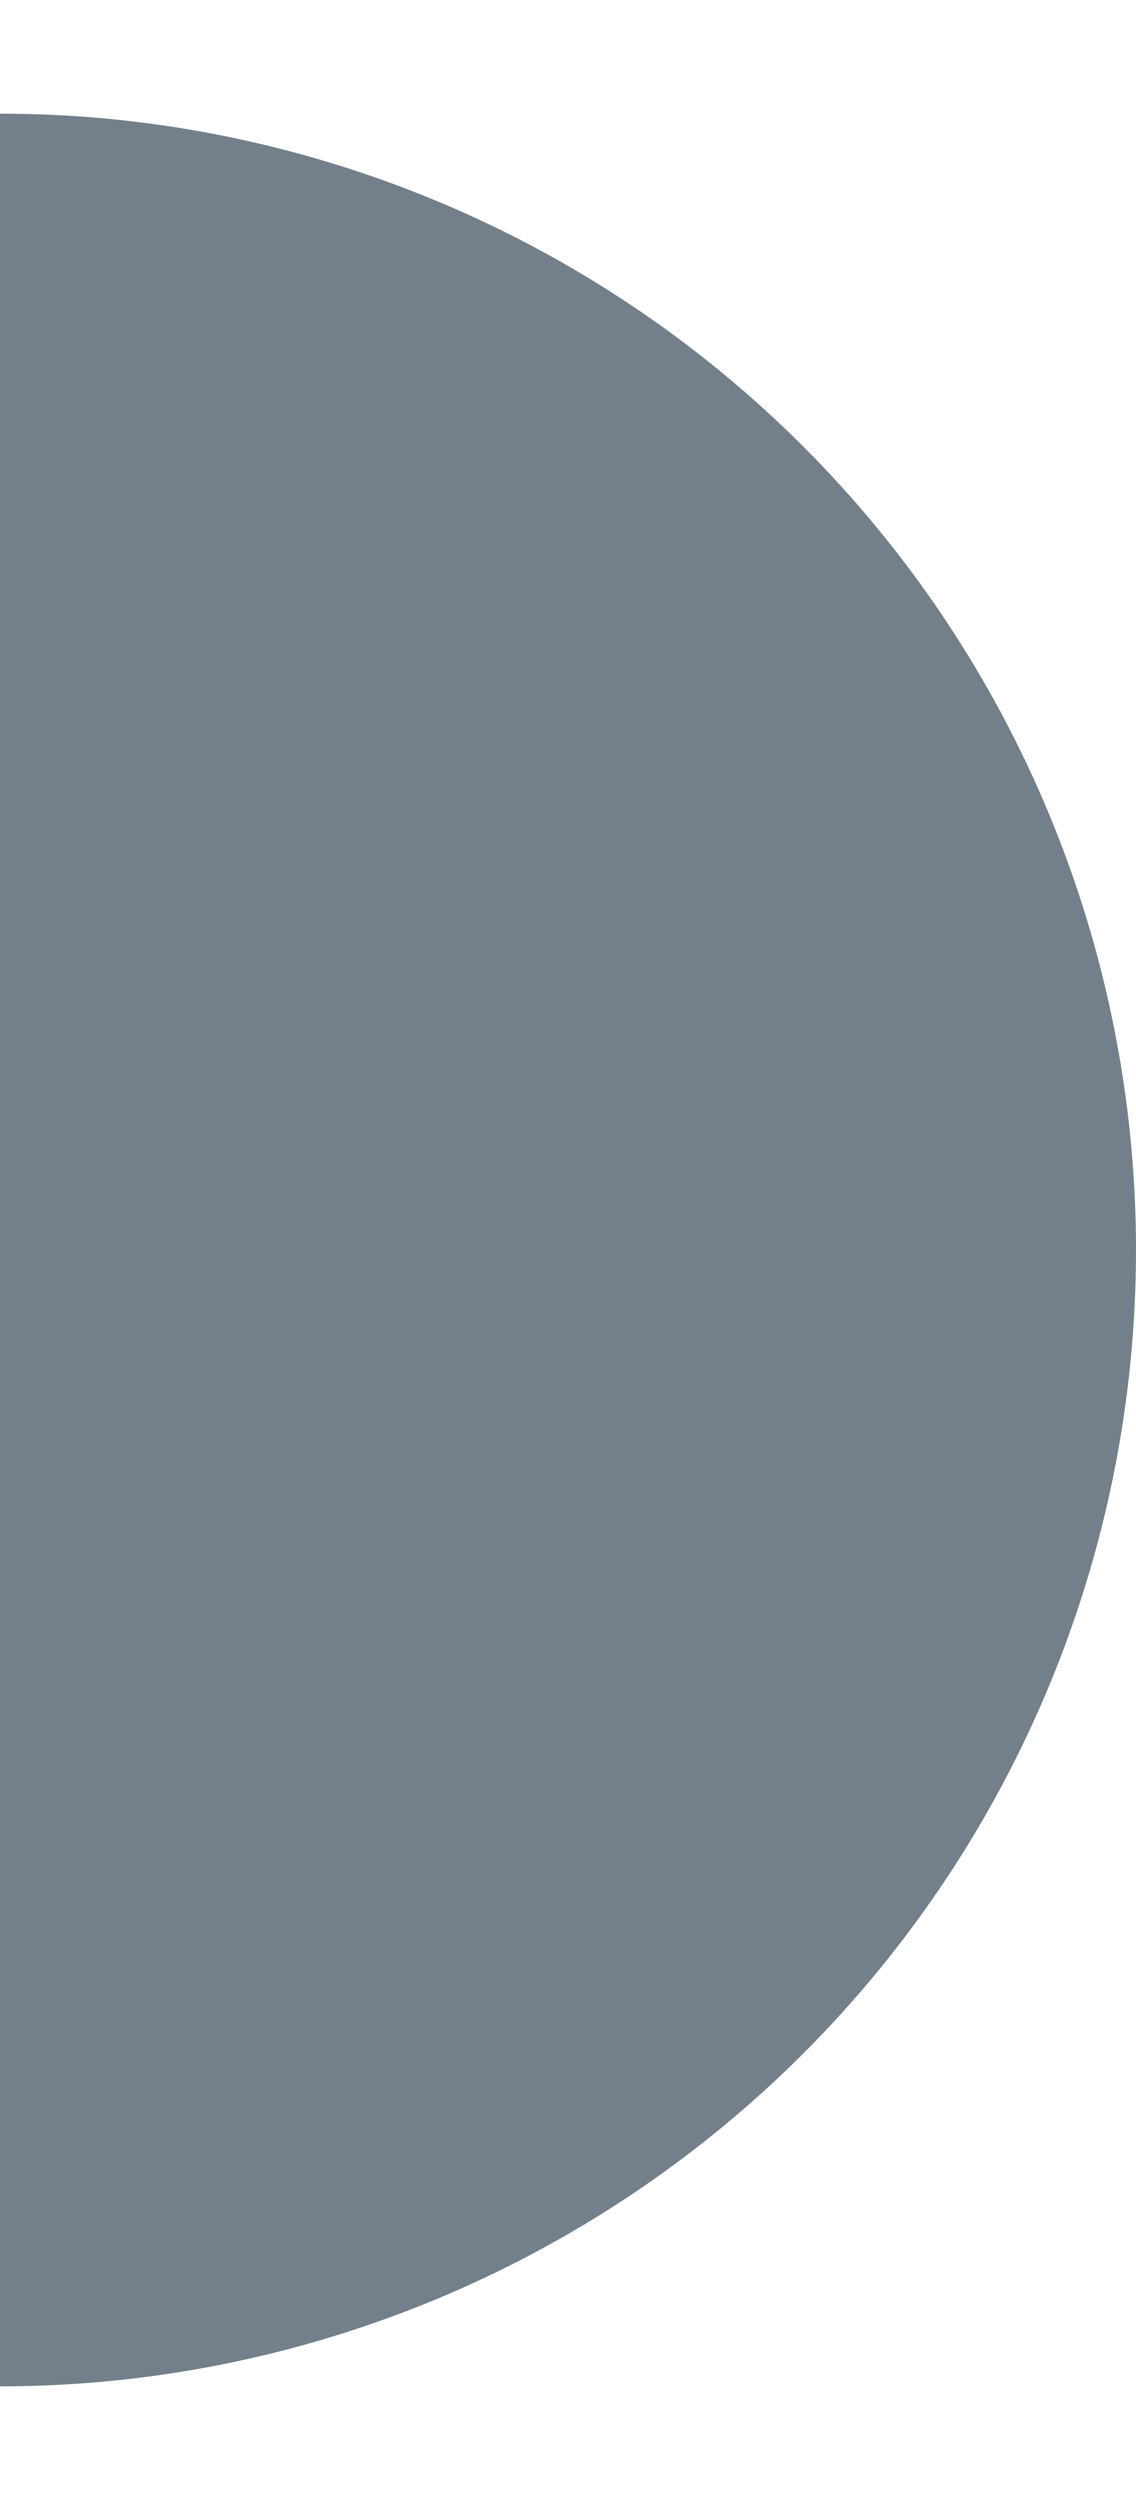<svg width="5" height="11" viewBox="0 0 5 11" fill="none" xmlns="http://www.w3.org/2000/svg">
<path d="M-1.85569e-05 0.5C1.326 0.5 2.598 1.027 3.535 1.964C4.473 2.902 5 4.174 5 5.5C5 6.826 4.473 8.098 3.535 9.036C2.598 9.973 1.326 10.5 -1.71661e-05 10.5L-1.83384e-05 5.5L-1.85569e-05 0.5Z" fill="#73808C"/>
</svg>
